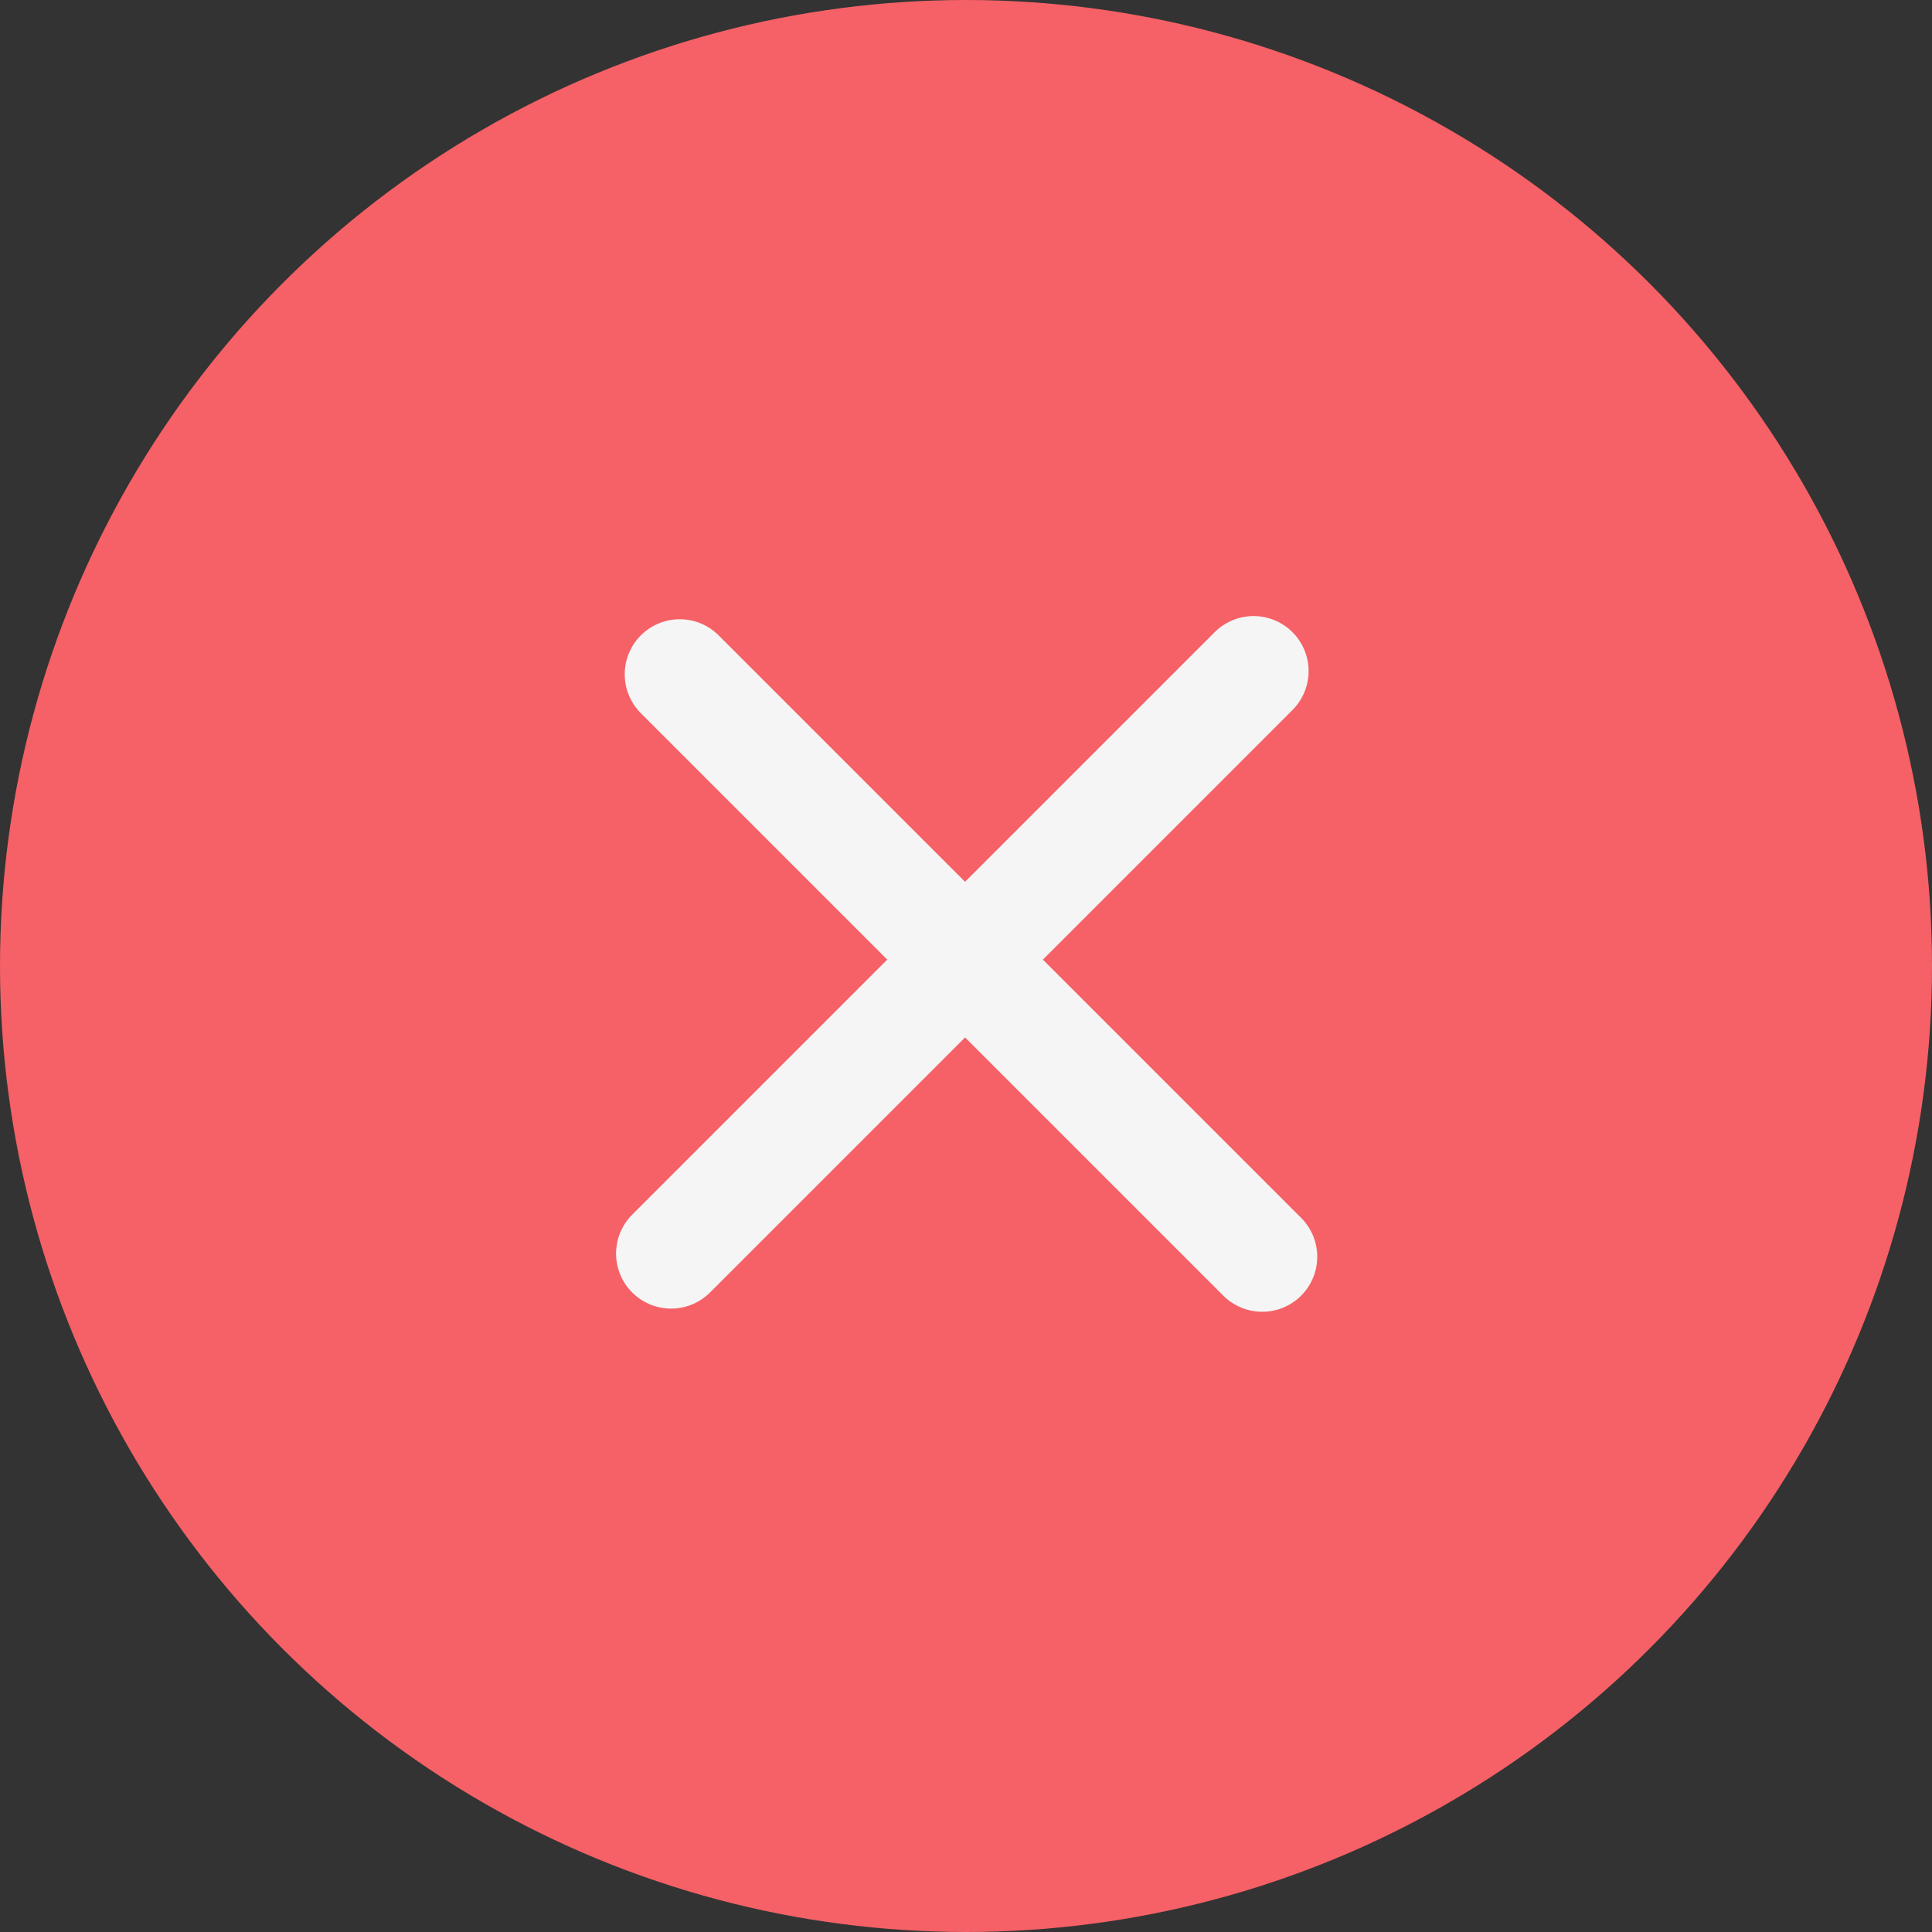 <svg width="158" height="158" viewBox="0 0 158 158" fill="none" xmlns="http://www.w3.org/2000/svg">
<rect x="0" y="0" width="158" height="158" fill="#333333" stroke="none"/>
<circle cx="79" cy="79" r="79" fill="#F56166"/>
<line x1="54.882" y1="102.518" x2="102.518" y2="54.882" stroke="#F5F5F5" stroke-width="9" stroke-linecap="round"/>
<line x1="103.225" y1="102.778" x2="55.589" y2="55.142" stroke="#F5F5F5" stroke-width="9" stroke-linecap="round"/>
</svg>
